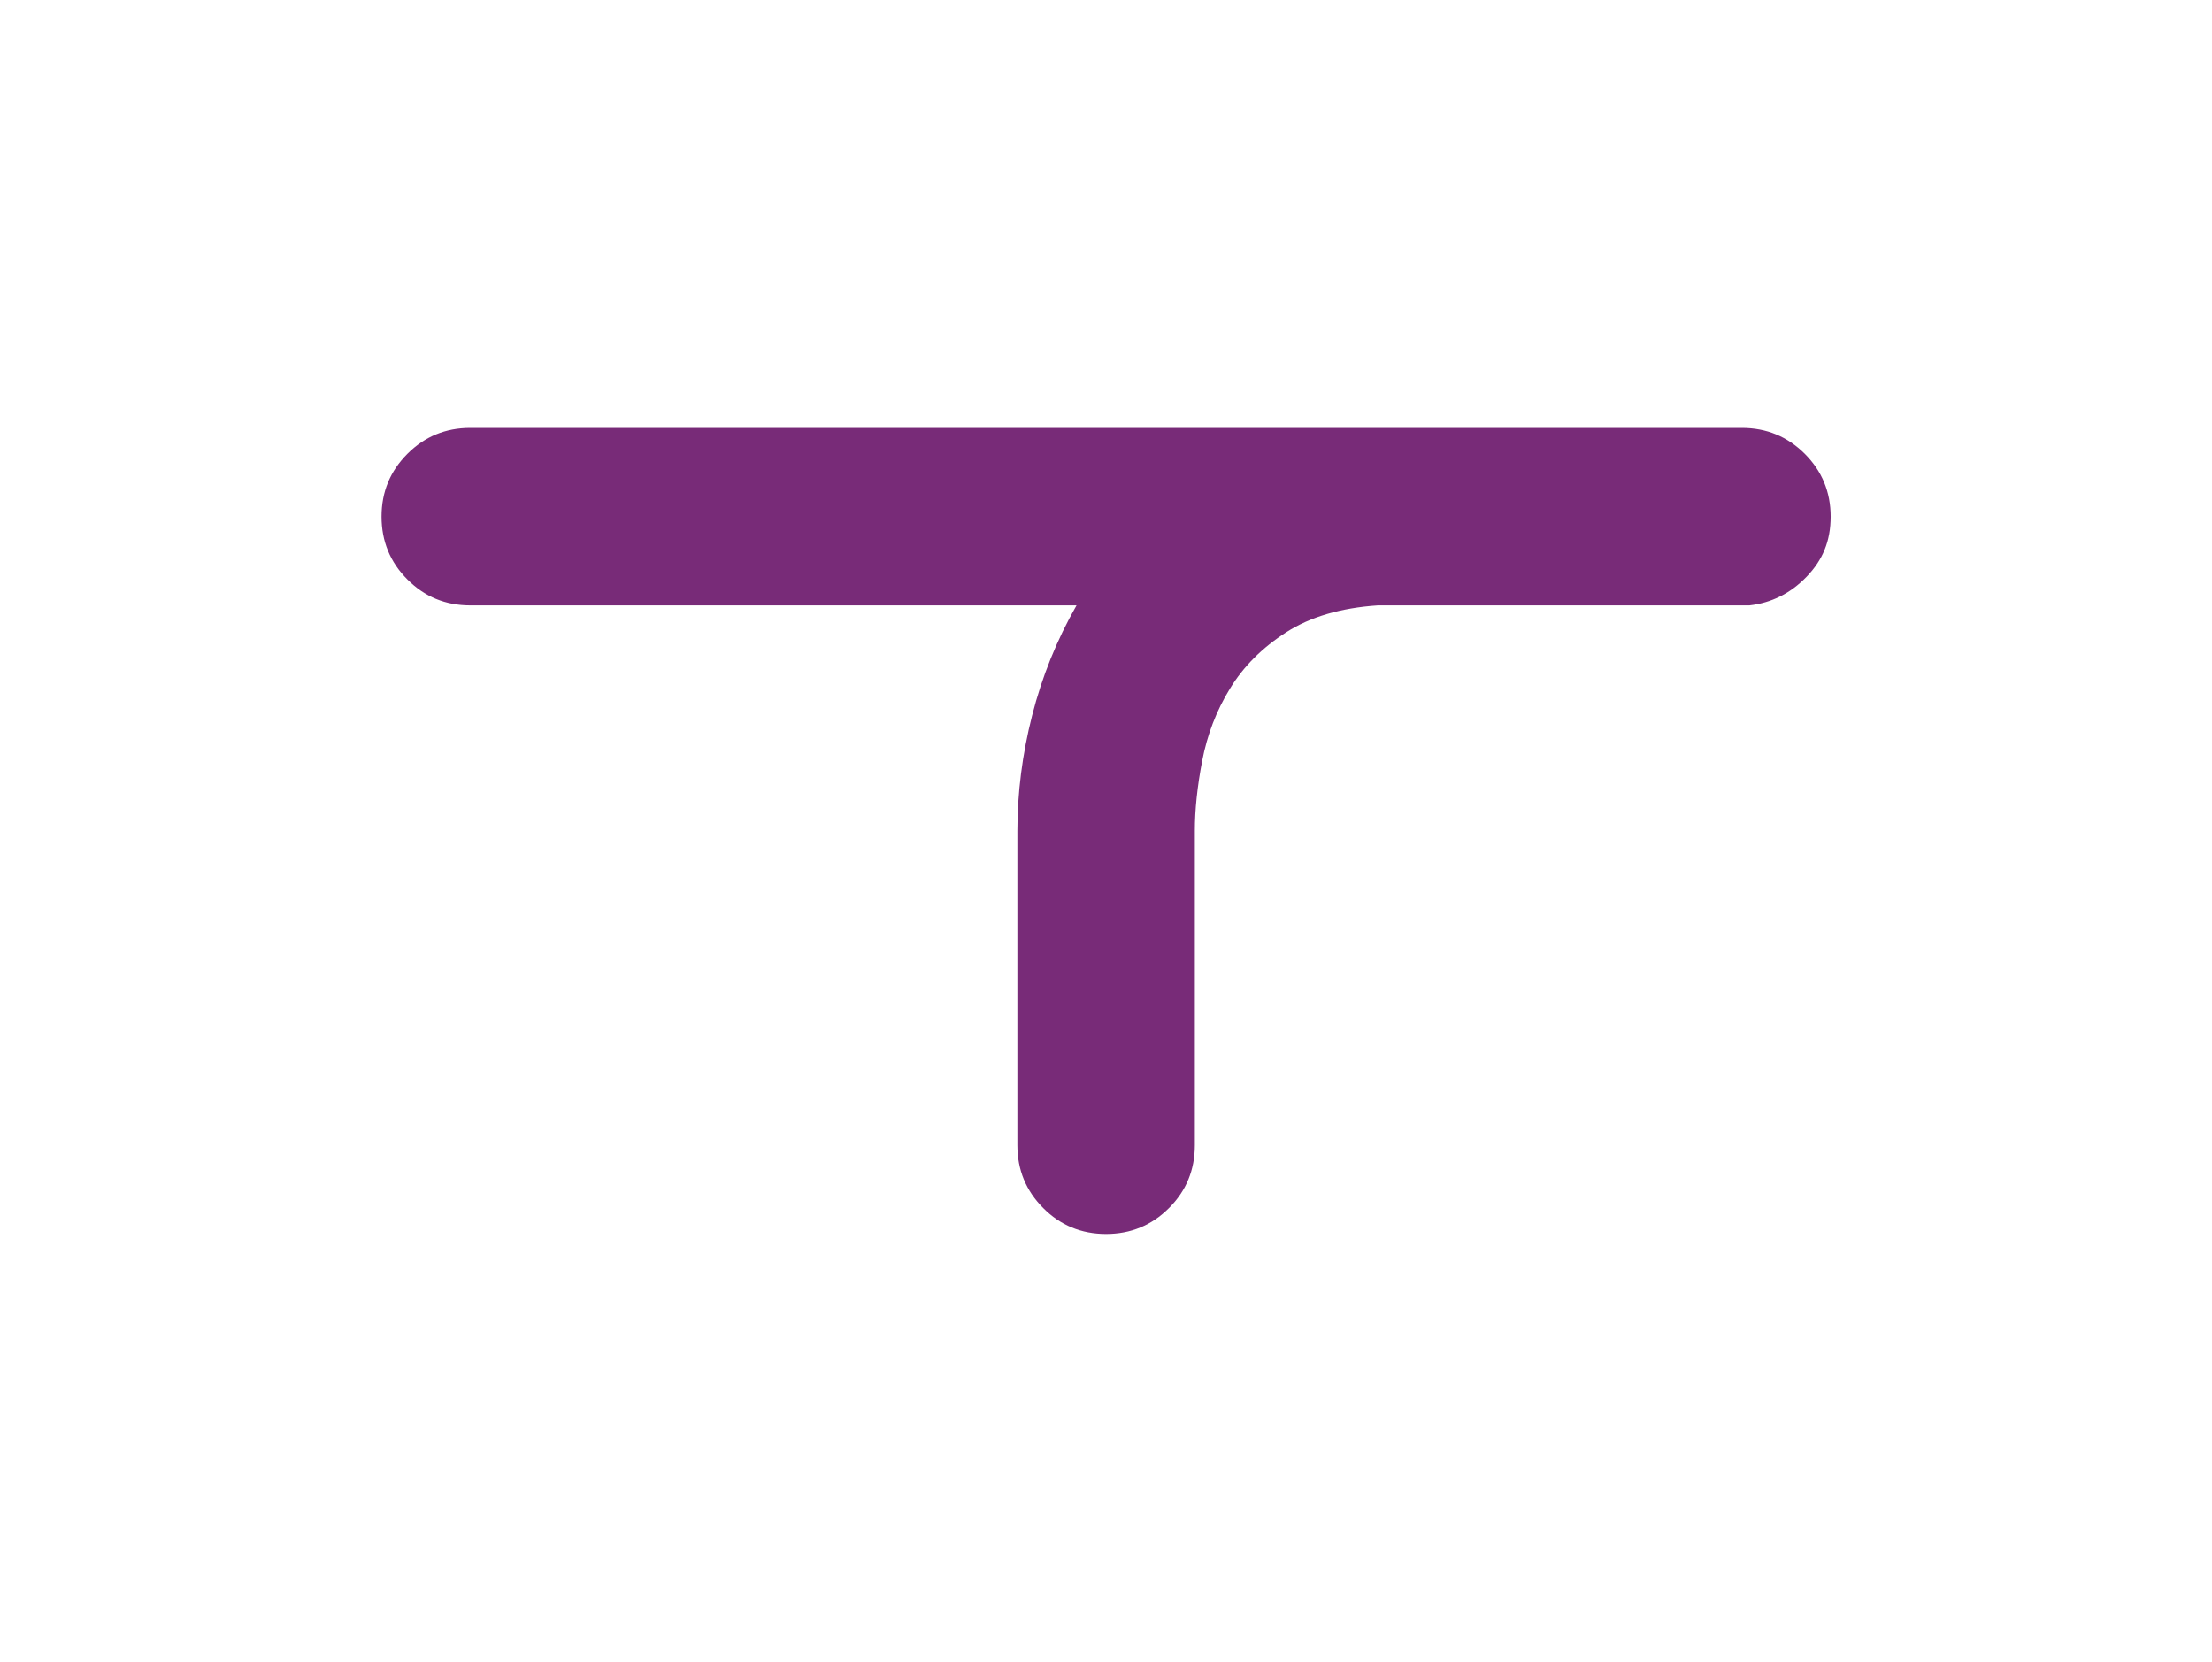 <?xml version="1.0" encoding="UTF-8"?>
<svg id="Layer_1" data-name="Layer 1" xmlns="http://www.w3.org/2000/svg" viewBox="0 0 212.77 159.82">
  <defs>
    <style>
      .cls-1 {
        fill: #782b78;
      }
    </style>
  </defs>
  <path class="cls-1" d="M167.55,41.15c2.37,0,4.38.83,6.05,2.49,1.66,1.66,2.49,3.68,2.49,6.04s-.77,4.18-2.31,5.78c-1.54,1.6-3.38,2.52-5.51,2.76h-35.74c-3.56.24-6.49,1.1-8.8,2.58-2.31,1.48-4.12,3.29-5.42,5.42-1.31,2.13-2.19,4.44-2.67,6.93-.48,2.49-.71,4.74-.71,6.76v30.23c0,2.37-.83,4.39-2.49,6.04-1.66,1.66-3.68,2.49-6.05,2.49s-4.39-.83-6.04-2.49c-1.66-1.66-2.49-3.67-2.49-6.04v-30.23c0-3.67.47-7.38,1.42-11.11.95-3.73,2.37-7.26,4.27-10.58h-58.32c-2.37,0-4.39-.83-6.04-2.49-1.66-1.66-2.49-3.67-2.49-6.05s.83-4.38,2.49-6.04c1.66-1.66,3.67-2.49,6.04-2.49h122.32Z"/>
</svg>